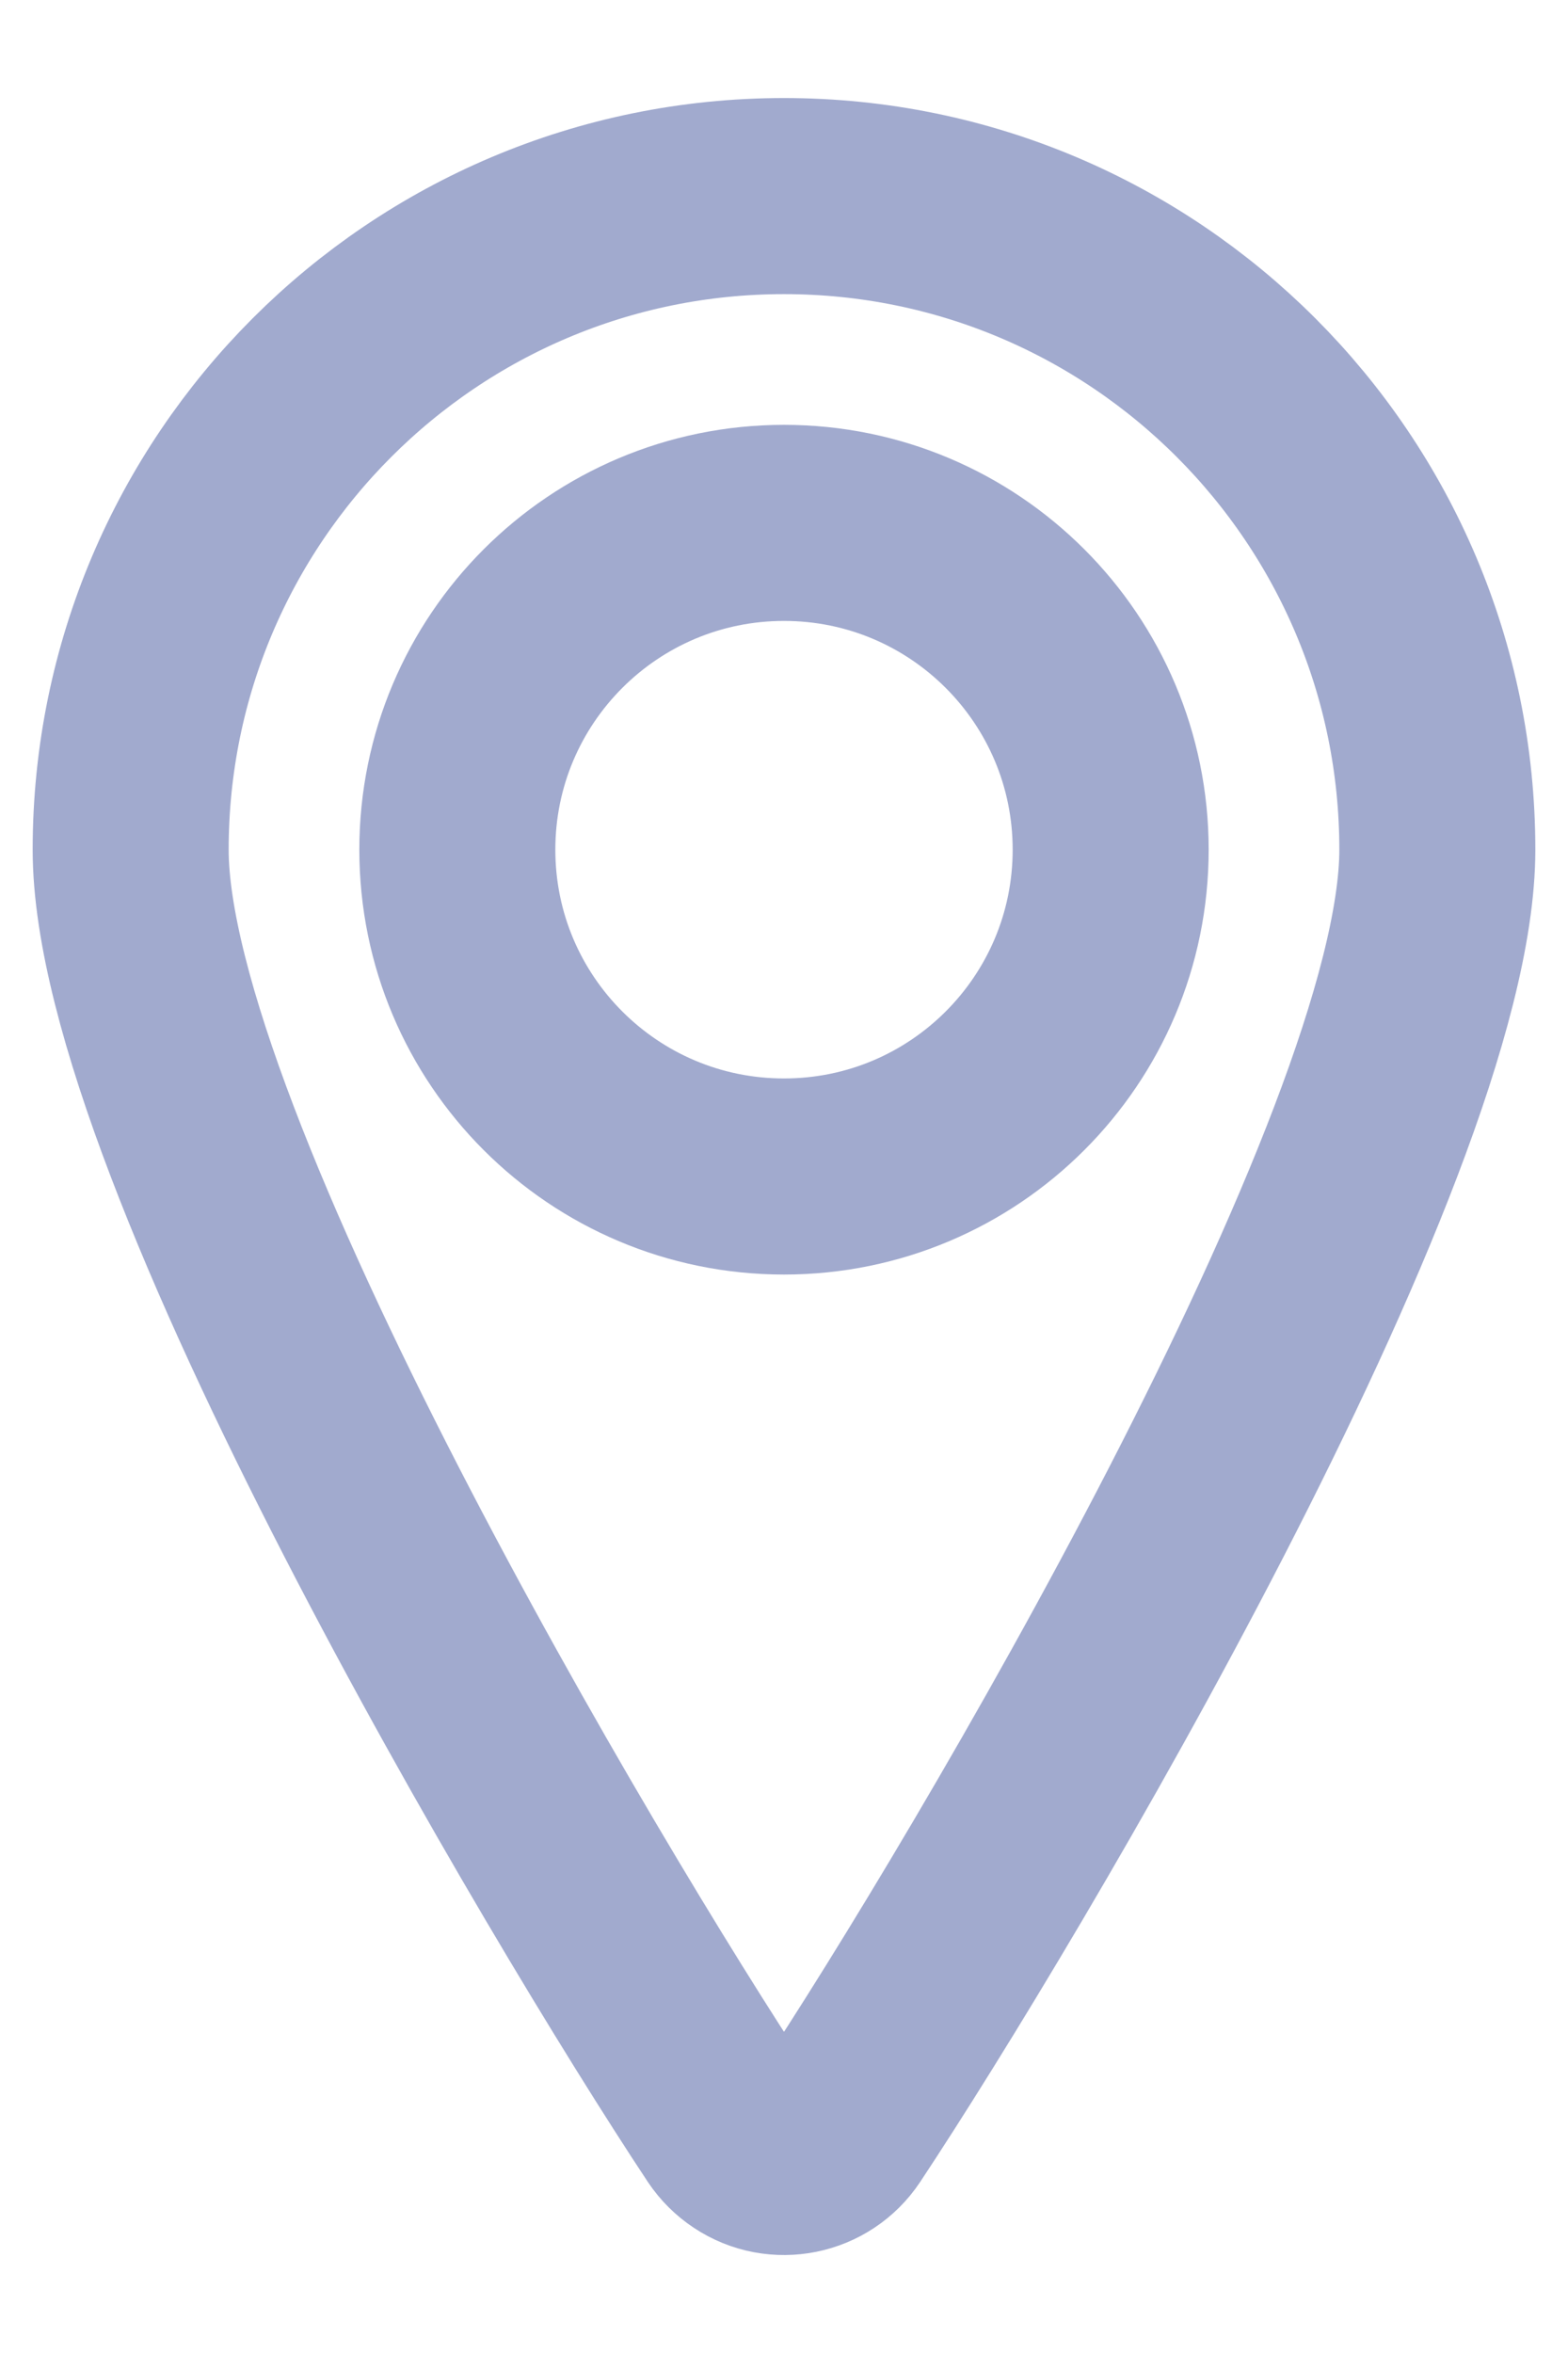 <svg width="12" height="18" viewBox="0 0 12 18" fill="none" xmlns="http://www.w3.org/2000/svg">
<path d="M6 9C7.381 9 8.5 7.881 8.5 6.5C8.5 5.119 7.381 4 6 4C4.619 4 3.5 5.119 3.5 6.5C3.5 7.881 4.619 9 6 9Z" stroke="#A1AACE" stroke-width="1.5" stroke-linecap="round" stroke-linejoin="round"/>
<path d="M6 1.5V1.5C8.761 1.5 11 3.739 11 6.5C11 8.771 7.617 14.467 6.417 16.277V16.277C6.264 16.507 5.954 16.57 5.724 16.417C5.668 16.38 5.62 16.332 5.583 16.277C4.383 14.467 1 8.771 1 6.5V6.5C1 3.739 3.239 1.5 6 1.5L6 1.5Z" stroke="#A1AACE" stroke-width="1.5" stroke-linecap="round" stroke-linejoin="round"/>
</svg>
